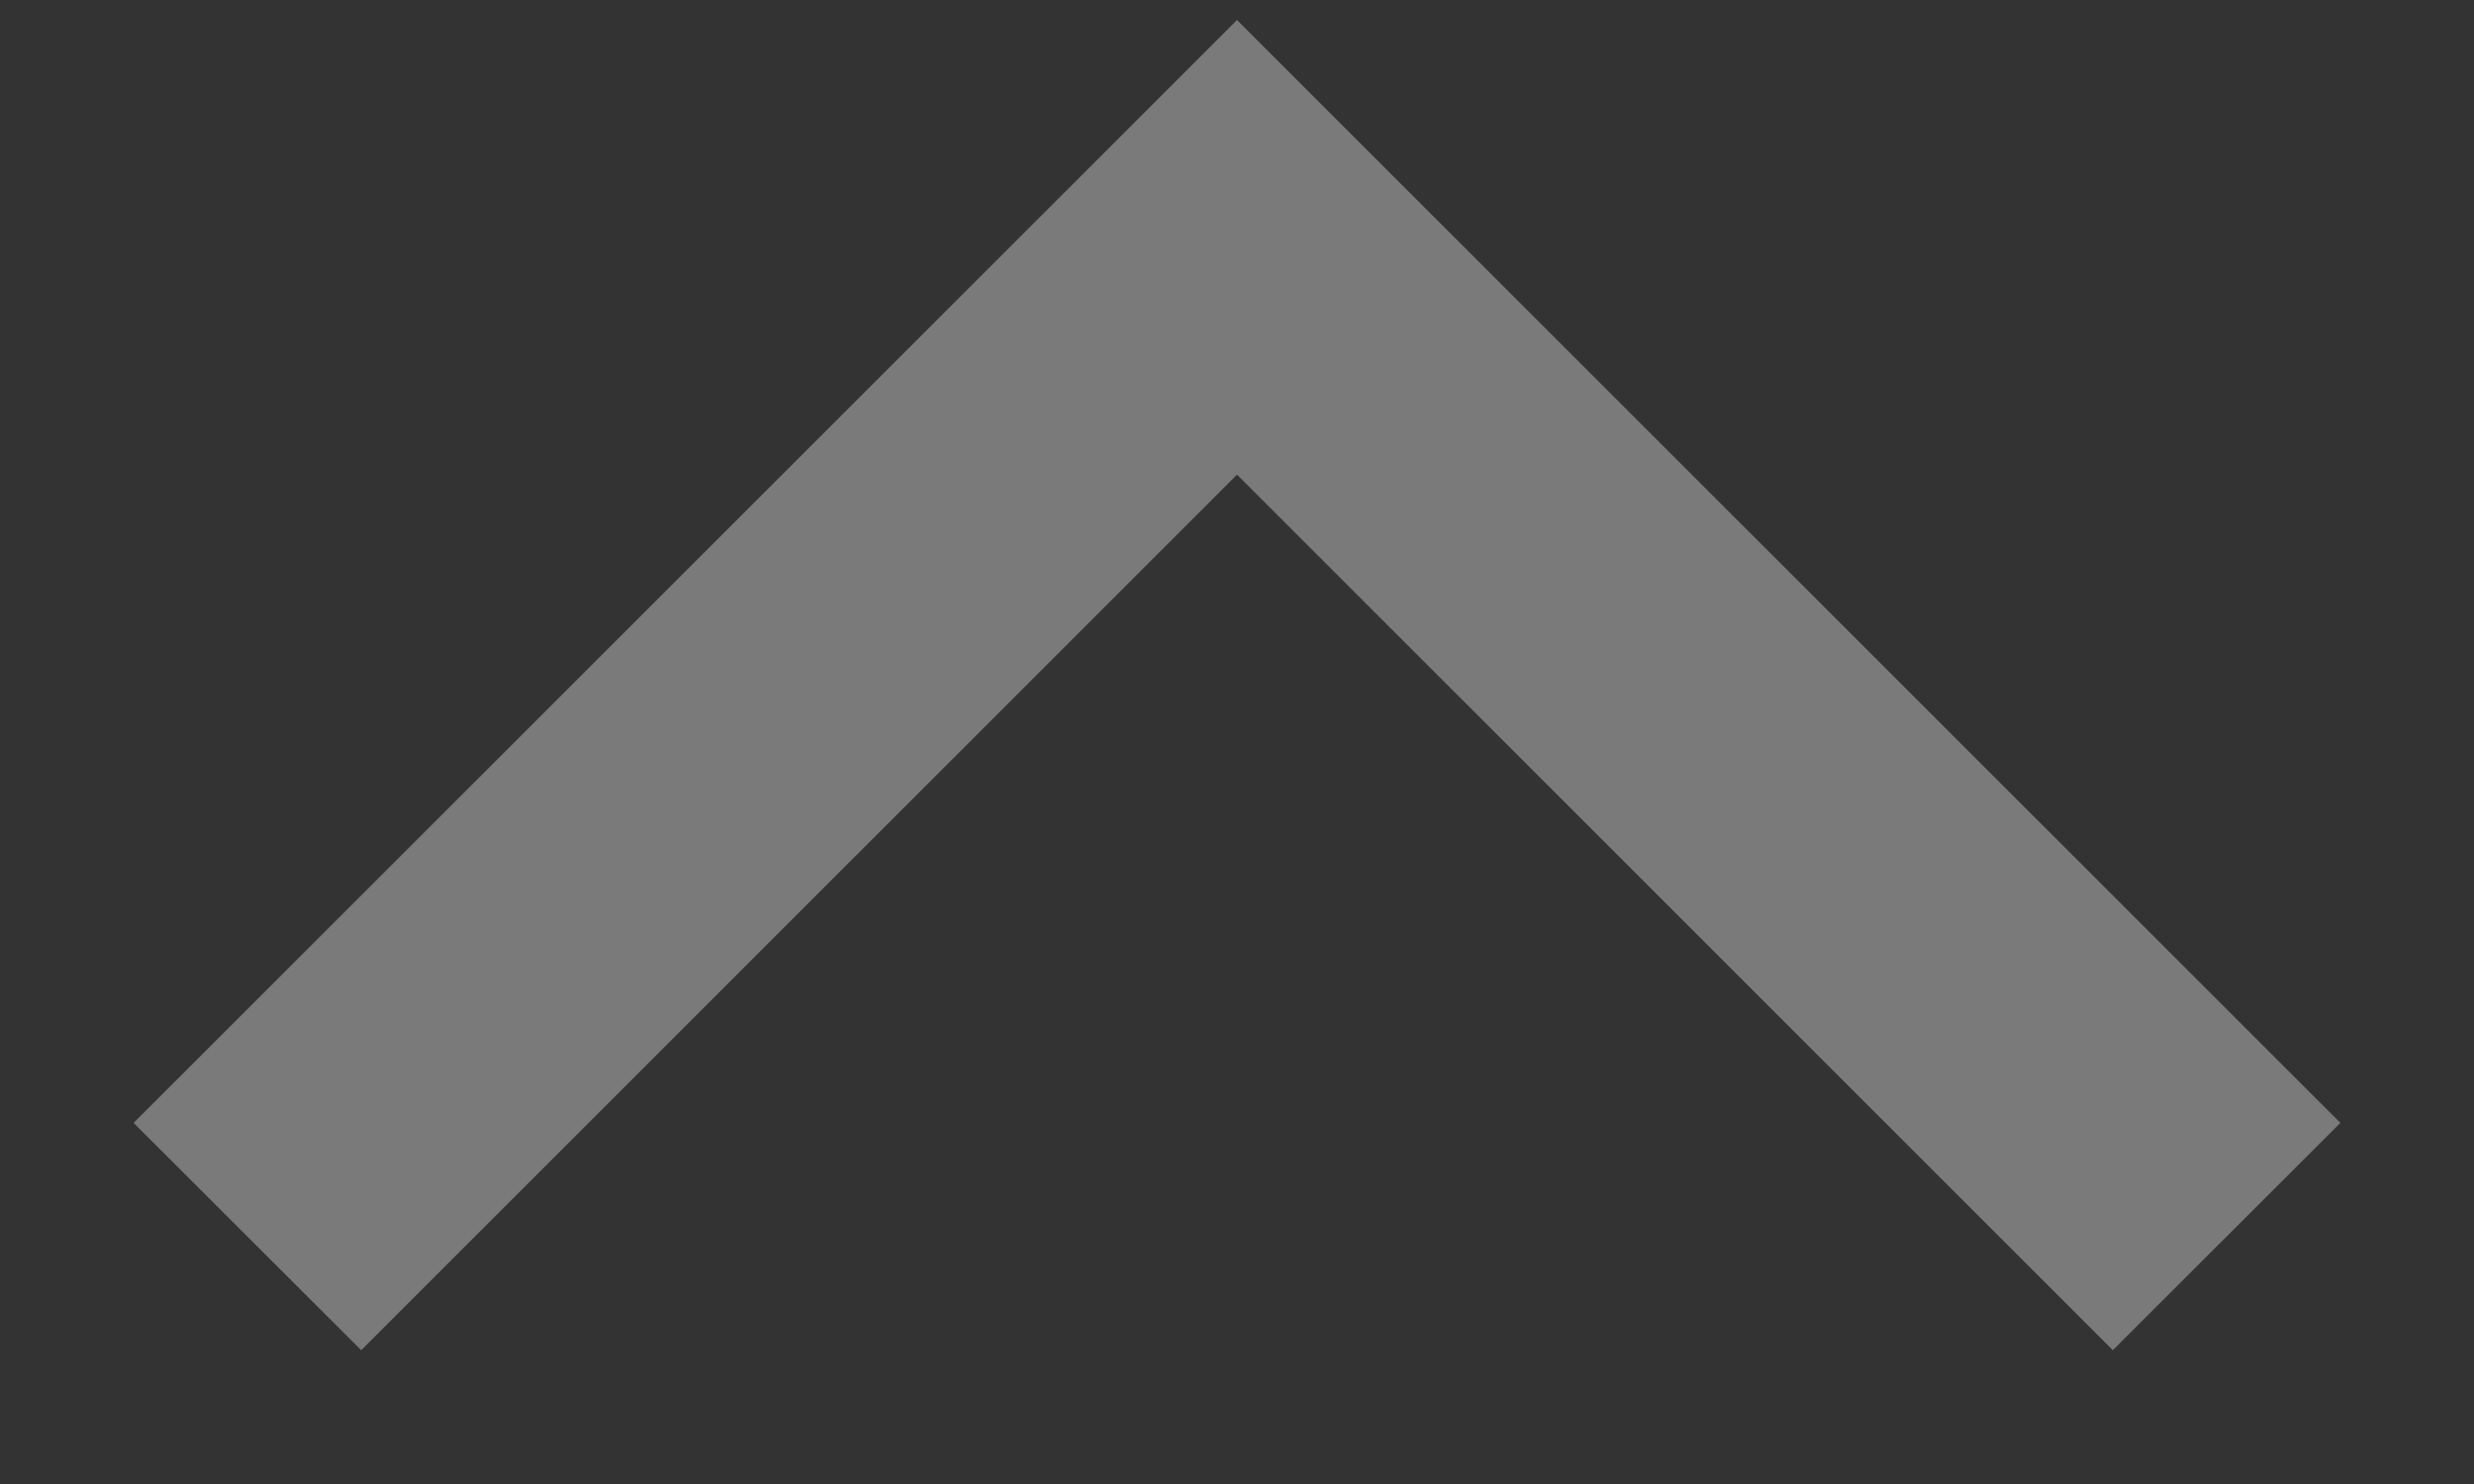 ﻿<?xml version="1.0" encoding="utf-8"?>
<svg version="1.1" xmlns:xlink="http://www.w3.org/1999/xlink" width="10px" height="6px" xmlns="http://www.w3.org/2000/svg">
  <rect width="100%" height="100%" fill="#333333" stroke="none"/>
  <g transform="matrix(1 0 0 1 -329 -396 )">
    <path d="M 5 0.081  L 9.46 4.54  L 8.54 5.459  L 5 1.919  L 1.46 5.459  L 0.54 4.54  L 5 0.081  Z " fill-rule="nonzero" fill="#ffffff" stroke="none" fill-opacity="0.349" transform="matrix(1 0 0 1 329 396 )" />
  </g>
</svg>